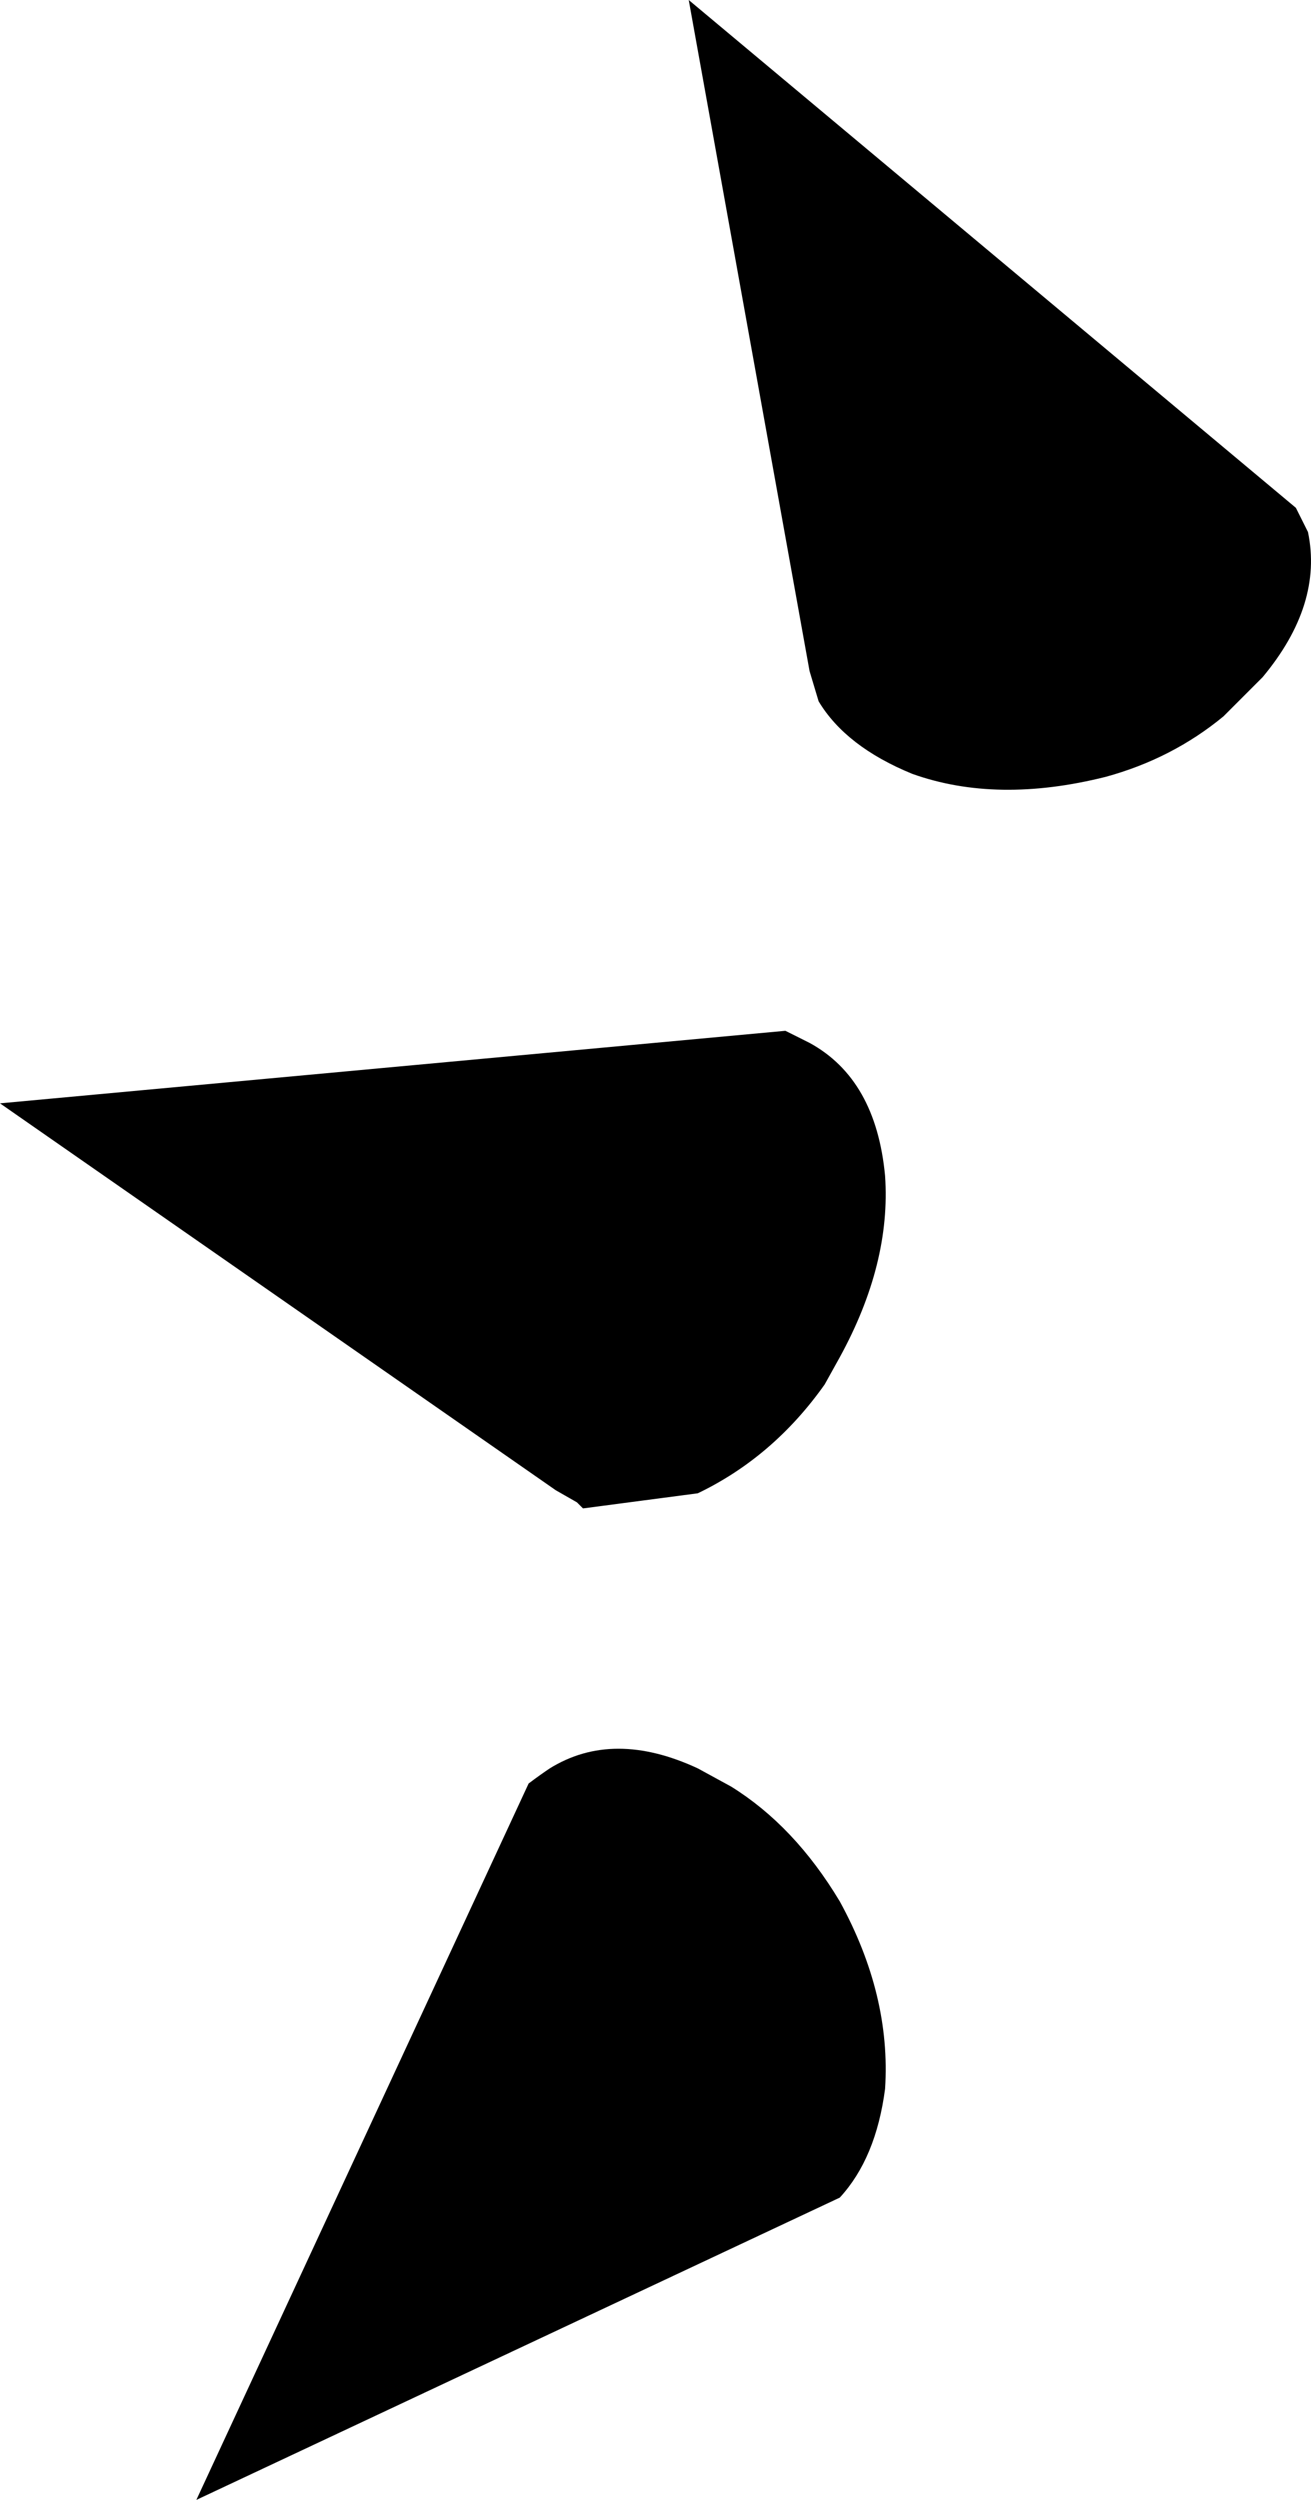 <?xml version="1.0" encoding="UTF-8" standalone="no"?>
<svg xmlns:xlink="http://www.w3.org/1999/xlink" height="41.35px" width="21.7px" xmlns="http://www.w3.org/2000/svg">
  <g transform="matrix(1.0, 0.0, 0.0, 1.0, -273.25, -259.35)">
    <path d="M282.35 288.6 Q283.4 287.95 284.8 288.6 L285.35 288.9 Q286.4 289.55 287.15 290.8 288.0 292.35 287.9 293.9 287.75 295.05 287.15 295.7 L276.5 300.7 282.0 288.85 Q282.2 288.7 282.35 288.6 M282.45 284.0 L273.25 277.6 286.25 276.4 286.65 276.6 Q287.75 277.2 287.9 278.8 288.0 280.25 287.15 281.8 L286.9 282.25 Q286.05 283.45 284.8 284.05 L282.9 284.3 282.8 284.2 282.45 284.0 M286.8 270.95 L286.65 270.45 284.65 259.35 294.7 267.75 294.9 268.15 Q295.15 269.35 294.15 270.55 L293.5 271.2 Q292.65 271.9 291.55 272.2 289.75 272.65 288.35 272.15 287.25 271.7 286.8 270.95" fill="#000000" fill-rule="evenodd" stroke="none"/>
  </g>
</svg>
